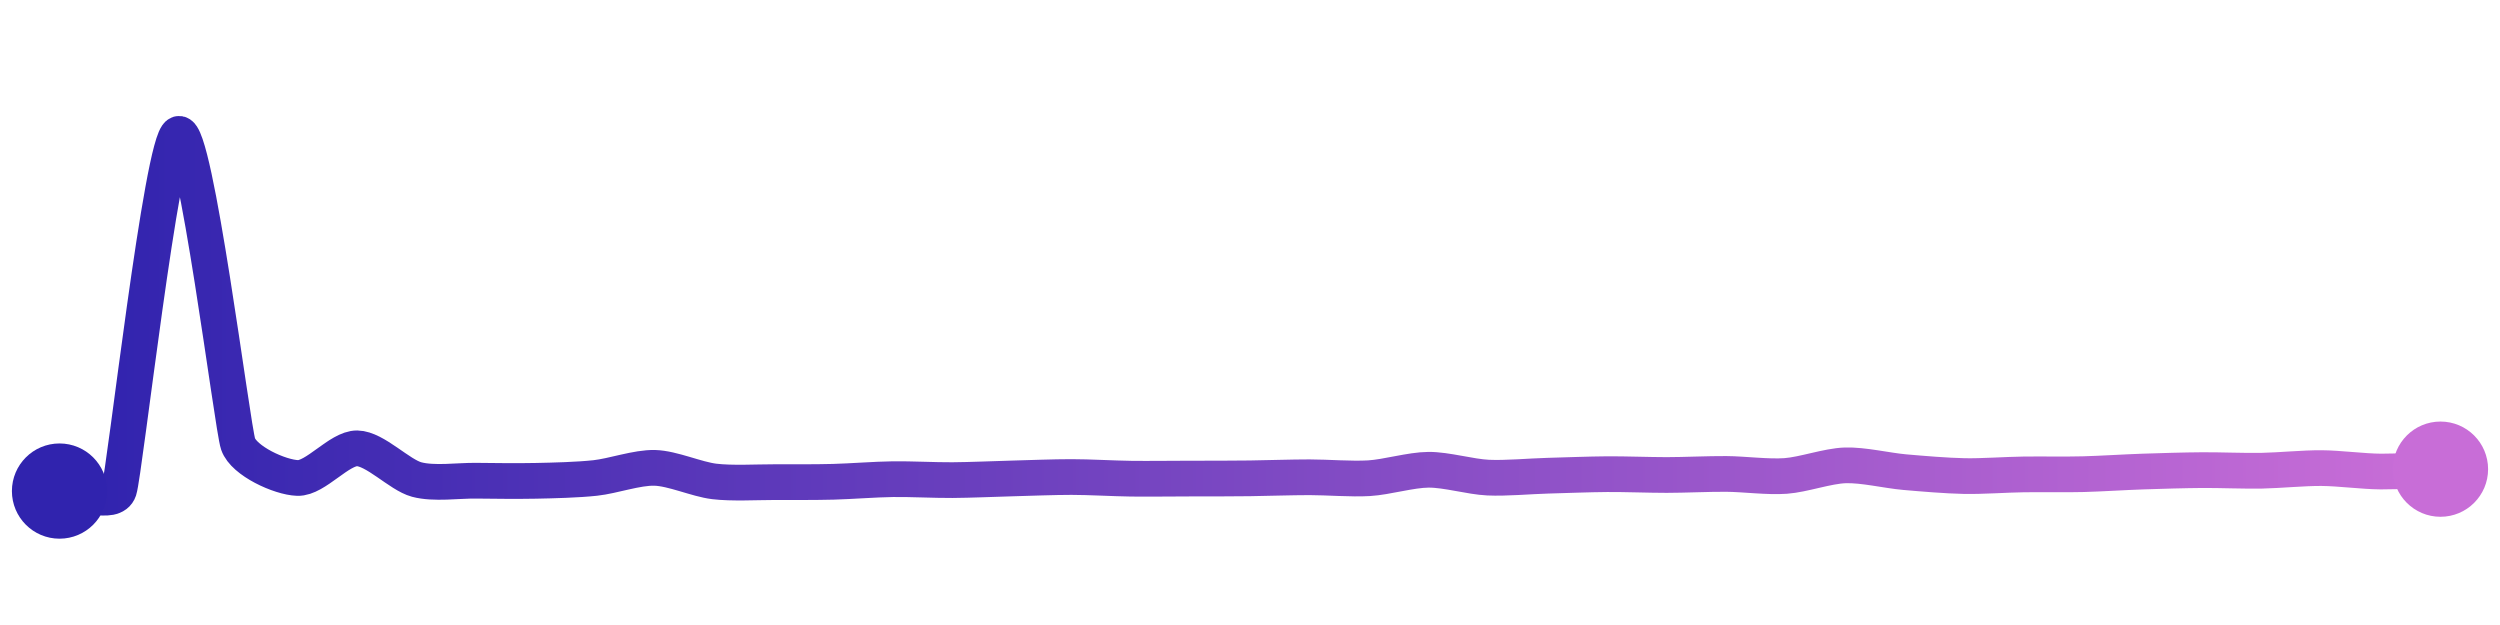 <svg width="200" height="50" viewBox="0 0 210 50" xmlns="http://www.w3.org/2000/svg">
    <defs>
        <linearGradient x1="0%" y1="0%" x2="100%" y2="0%" id="a">
            <stop stop-color="#3023AE" offset="0%"/>
            <stop stop-color="#C86DD7" offset="100%"/>
        </linearGradient>
    </defs>
    <path stroke="url(#a)"
          stroke-width="3"
          stroke-linejoin="round"
          stroke-linecap="round"
          d="M5 40 C 6.5 39.97, 9.53 41.33, 10 39.91 S 13.6 10.54, 15 10 S 19.51 34.63, 20 36.05 S 23.5 38.85, 25 38.9 S 28.5 36.39, 30 36.41 S 33.55 38.64, 35 39.03 S 38.5 39.11, 40 39.13 S 43.5 39.17, 45 39.14 S 48.51 39.06, 50 38.9 S 53.5 38.01, 55 38.05 S 58.51 39.01, 60 39.19 S 63.5 39.25, 65 39.25 S 68.5 39.26, 70 39.22 S 73.5 39.02, 75 39 S 78.5 39.09, 80 39.08 S 83.5 38.98, 85 38.94 S 88.5 38.82, 90 38.82 S 93.5 38.94, 95 38.96 S 98.5 38.95, 100 38.95 S 103.5 38.95, 105 38.93 S 108.5 38.84, 110 38.84 S 113.5 39.01, 115 38.92 S 118.5 38.22, 120 38.21 S 123.5 38.8, 125 38.87 S 128.5 38.75, 130 38.71 S 133.5 38.59, 135 38.58 S 138.5 38.65, 140 38.65 S 143.5 38.55, 145 38.56 S 148.5 38.84, 150 38.73 S 153.5 37.89, 155 37.84 S 158.51 38.28, 160 38.41 S 163.5 38.71, 165 38.74 S 168.5 38.62, 170 38.6 S 173.5 38.62, 175 38.58 S 178.5 38.41, 180 38.36 S 183.5 38.25, 185 38.24 S 188.5 38.32, 190 38.29 S 193.5 38.06, 195 38.07 S 198.5 38.35, 200 38.36 S 203.5 38.22, 205 38.16"
          fill="none"/>
    <circle r="4" cx="5" cy="40" fill="#3023AE"/>
    <circle r="4" cx="205" cy="38.16" fill="#C86DD7"/>      
</svg>